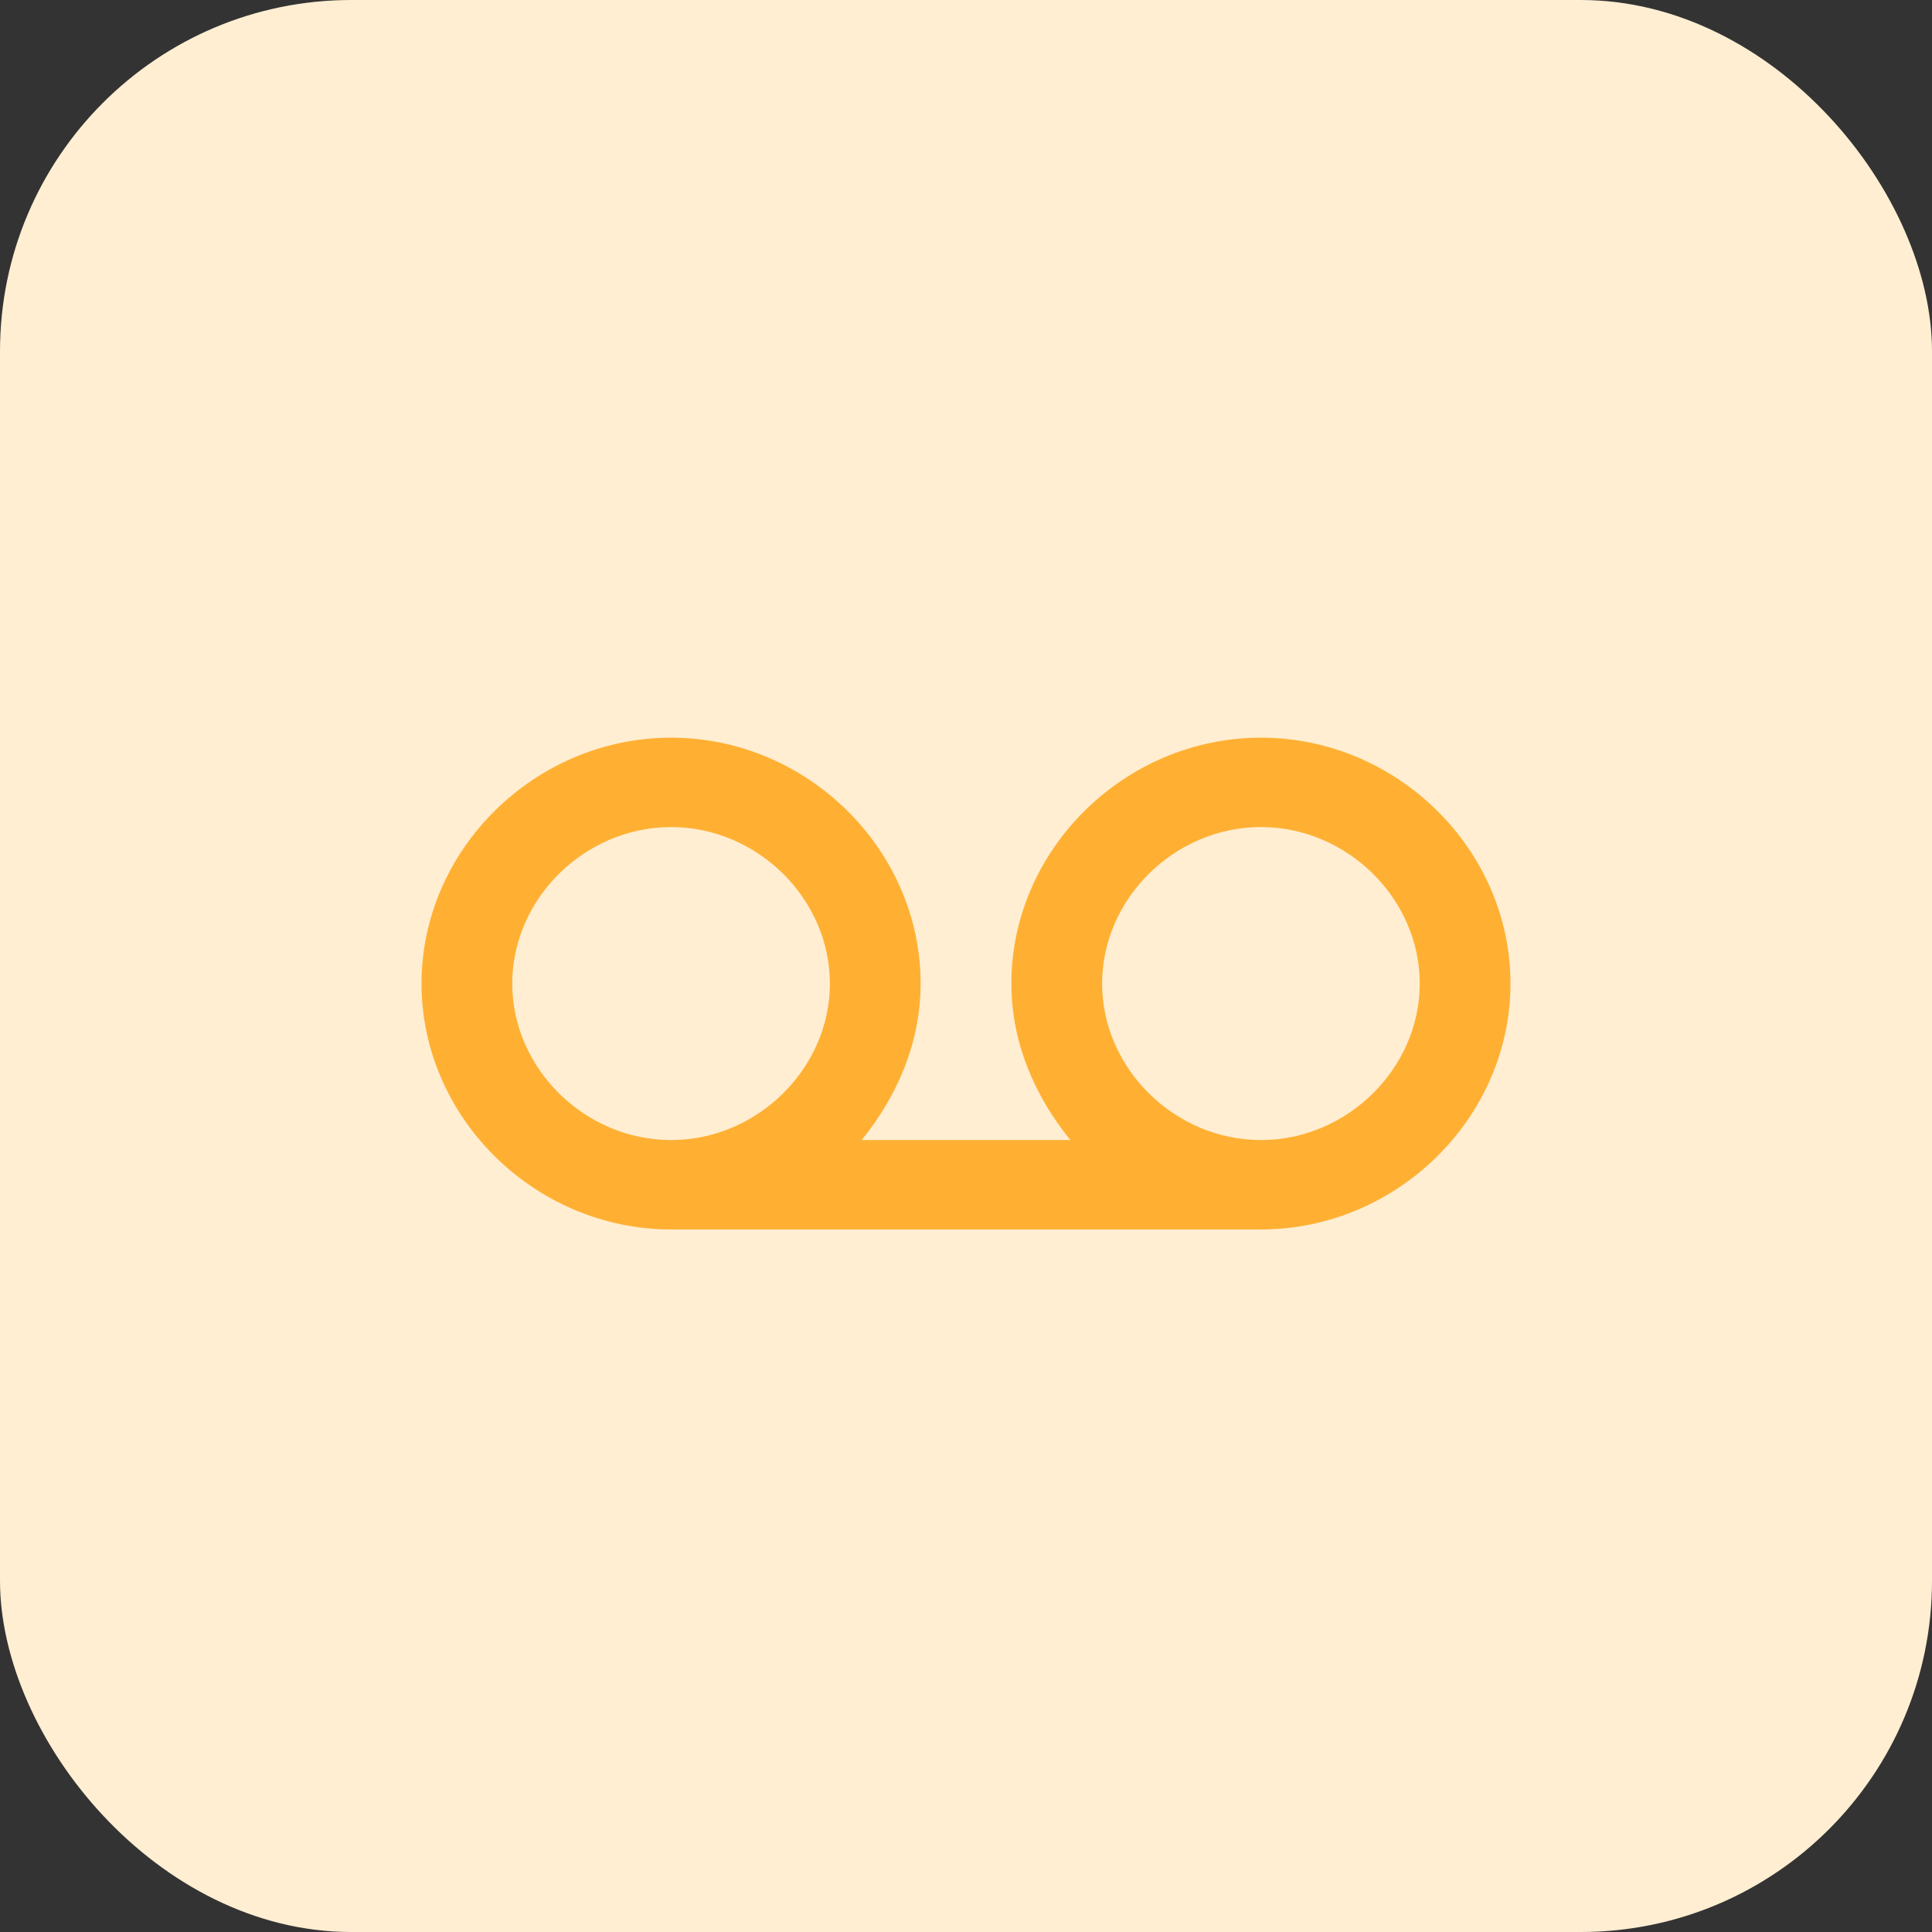 <?xml version="1.0" encoding="UTF-8"?>
<svg width="55px" height="55px" viewBox="0 0 55 55" version="1.1" xmlns="http://www.w3.org/2000/svg" xmlns:xlink="http://www.w3.org/1999/xlink">
    <rect x="0" y="0" width="55" height="55" fill="#333333" stroke="none"/>
    <!-- Generator: Sketch 60.1 (88133) - https://sketch.com -->
    <title>Group 10</title>
    <desc>Created with Sketch.</desc>
    <g id="Page-1" stroke="none" stroke-width="1" fill="none" fill-rule="evenodd">
        <g id="lawhq-homepage-copy" transform="translate(-313, -3215)">
            <g id="Group-11-Copy-2" transform="translate(313, 3215)">
                <g id="Group-10">
                    <rect id="Rectangle" fill="#FFEED2" x="0" y="0" width="55" height="55" rx="10"></rect>
                    <g id="voicemail" transform="translate(12, 21)" fill="#FFB033" fill-rule="nonzero">
                        <path d="M23.896,0 C20.021,0 16.792,3.182 16.792,7 C16.792,8.655 17.438,10.182 18.471,11.455 L12.529,11.455 C13.562,10.182 14.208,8.655 14.208,7 C14.208,3.182 10.979,0 7.104,0 C3.229,0 0,3.182 0,7 C0,10.818 3.229,14 7.104,14 L23.896,14 C27.771,14 31,10.818 31,7 C31,3.182 27.771,0 23.896,0 Z M7.104,11.455 C4.65,11.455 2.583,9.418 2.583,7 C2.583,4.582 4.65,2.545 7.104,2.545 C9.558,2.545 11.625,4.582 11.625,7 C11.625,9.418 9.558,11.455 7.104,11.455 Z M23.896,11.455 C21.442,11.455 19.375,9.418 19.375,7 C19.375,4.582 21.442,2.545 23.896,2.545 C26.35,2.545 28.417,4.582 28.417,7 C28.417,9.418 26.35,11.455 23.896,11.455 Z" id="Shape"></path>
                    </g>
                </g>
            </g>
        </g>
    </g>
</svg>